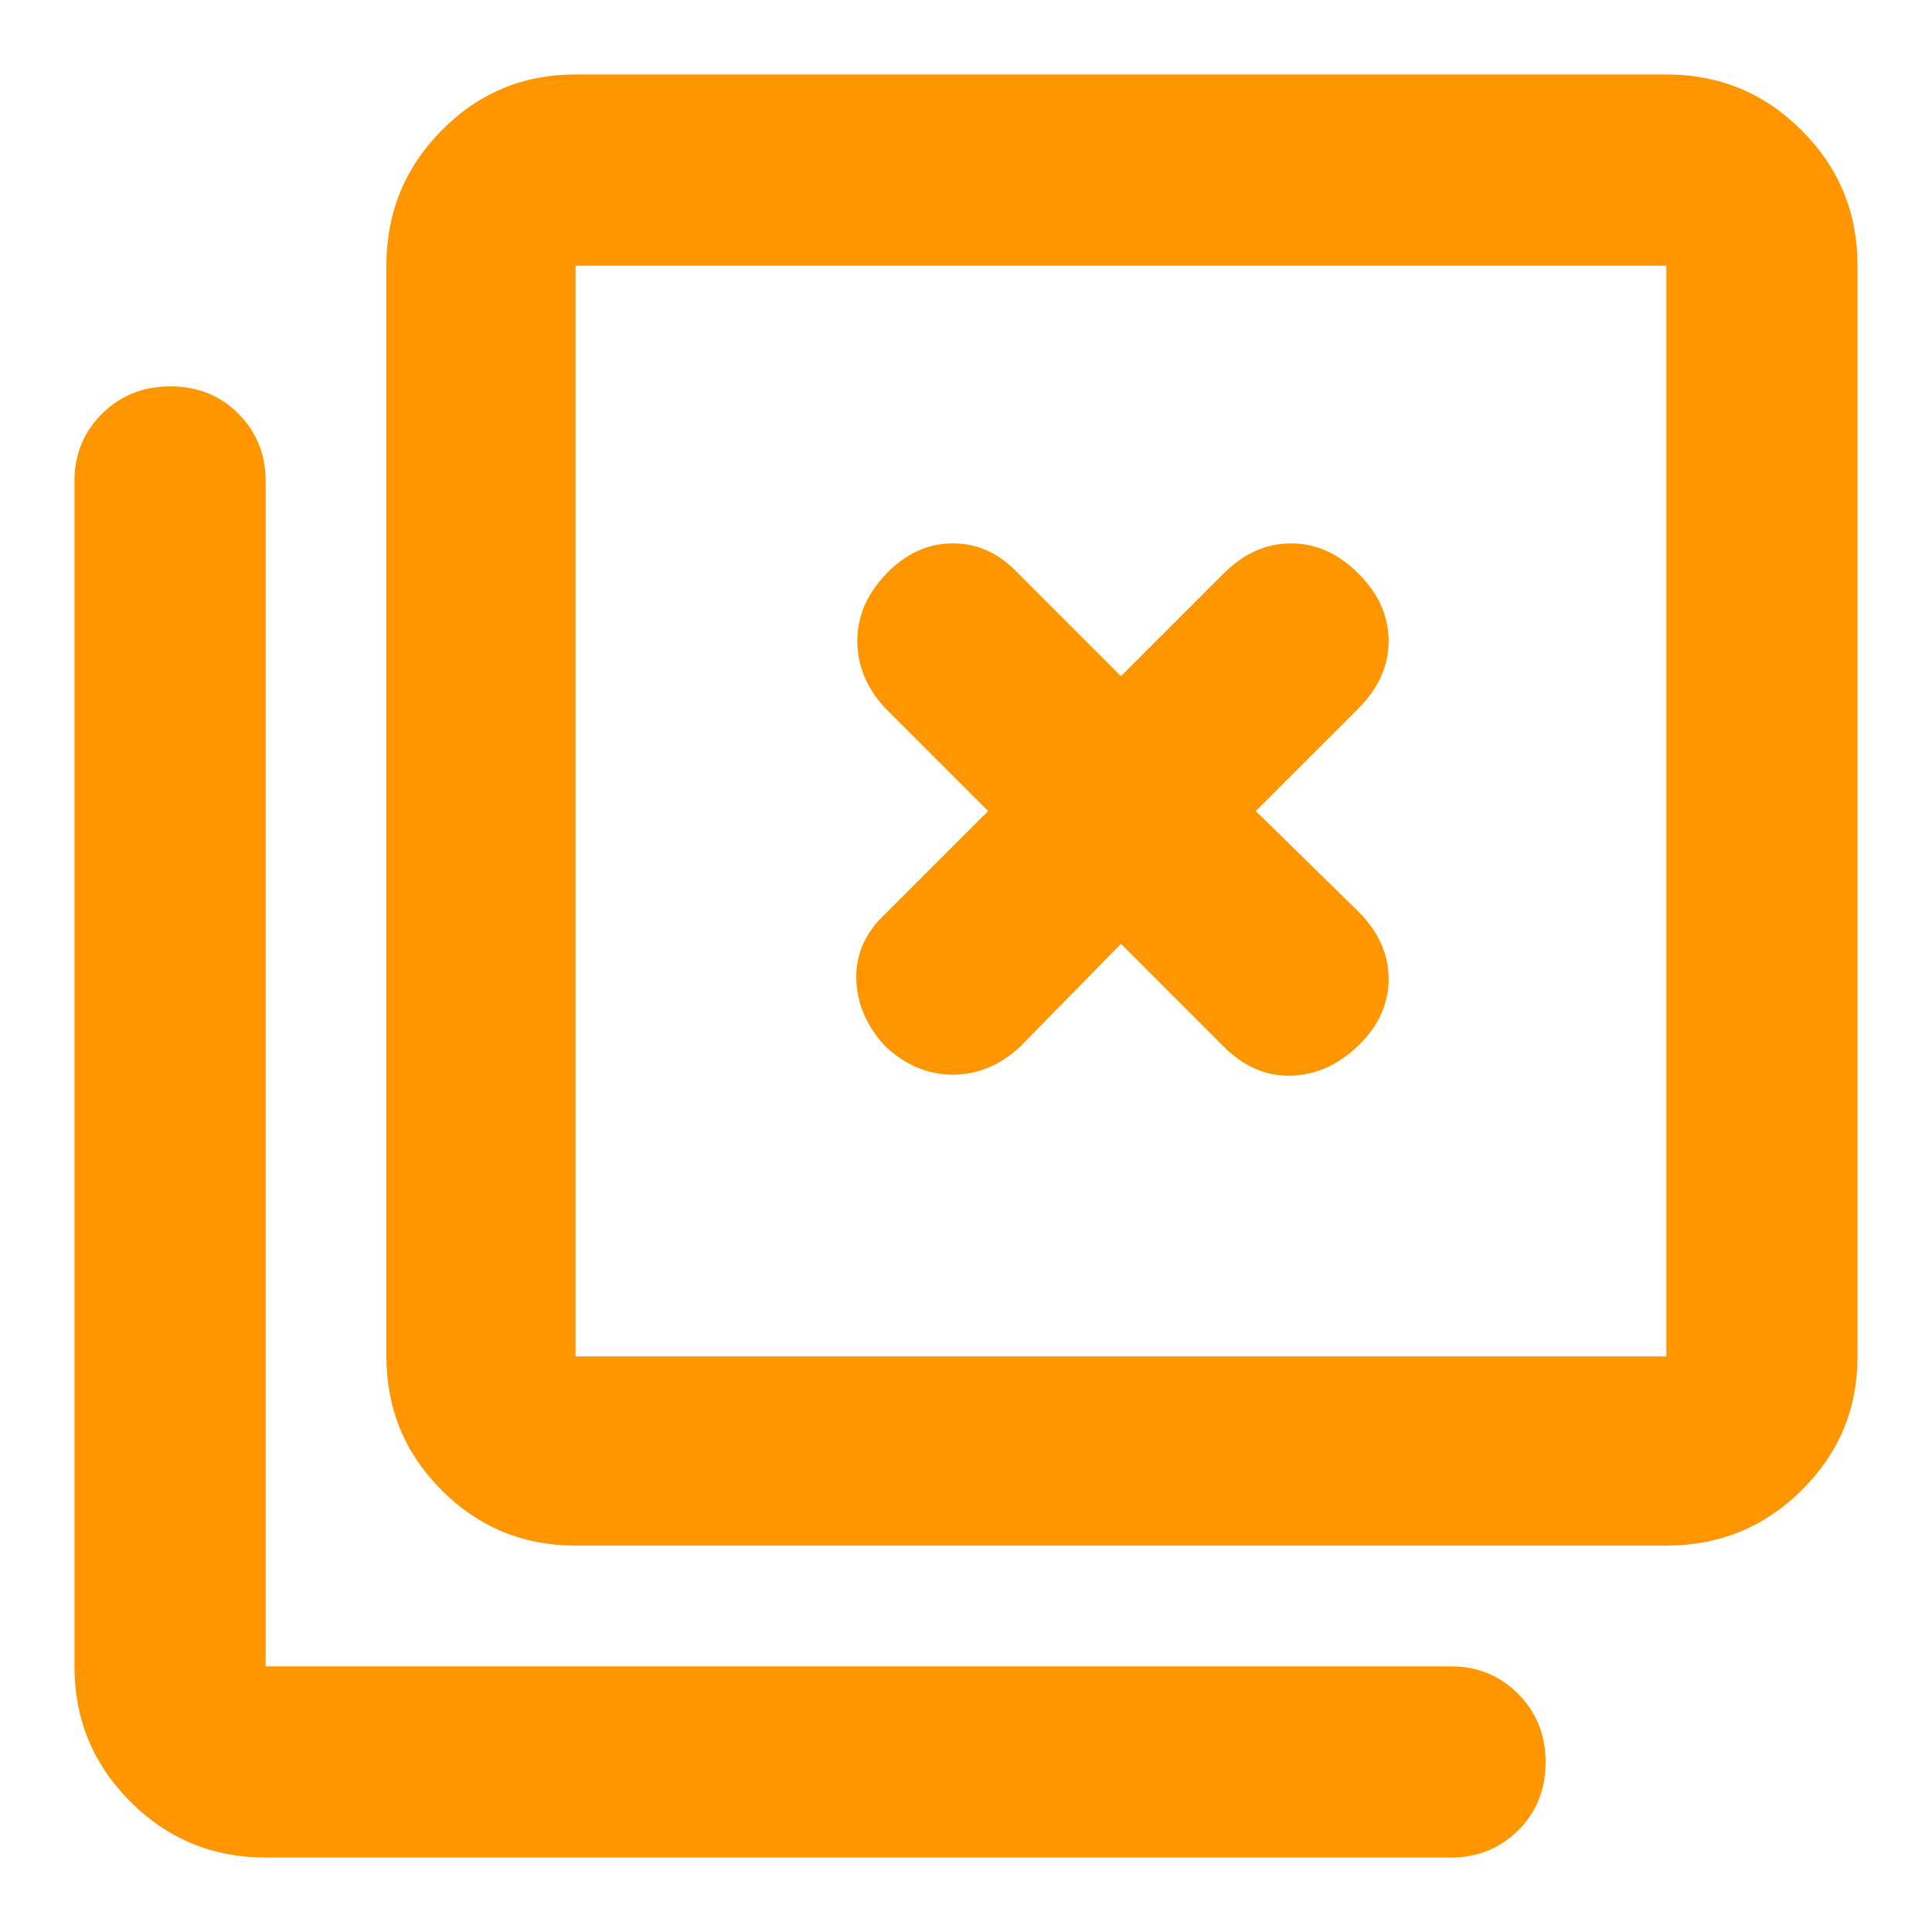 <svg xmlns="http://www.w3.org/2000/svg" height="48" viewBox="0 -960 960 960" width="48"><path fill="rgb(255, 150, 0)" d="M286-192q-39.05 0-66.52-27.48Q192-246.95 192-286v-542q0-39.46 27.48-67.23Q246.95-923 286-923h542q39.46 0 67.23 27.77Q923-867.46 923-828v542q0 39.05-27.77 66.52Q867.46-192 828-192H286Zm0-94h542v-542H286v542ZM132-37q-39.46 0-67.23-27.77Q37-92.54 37-132v-589q0-19.75 13.68-33.38Q64.35-768 84.68-768q20.32 0 33.82 13.62Q132-740.75 132-721v589h589q19.75 0 33.38 13.68 13.62 13.67 13.62 34Q768-64 754.38-50.5 740.75-37 721-37H132Zm154-791v542-542Zm221 388 50-51 51 51q15 15 33.5 14.5t33.5-15q15-14.5 15-33T675-507l-51-50 51-51q15-15 15-33.5T675-675q-15-15-33.5-15T608-675l-51 51-51-51q-14-15-32.5-15t-33 15Q426-660 426-641.5t14 33.5l51 51-51 51q-15 14-14.5 32.5T440-440q15 14 33.5 14t33.5-14Z"/></svg>